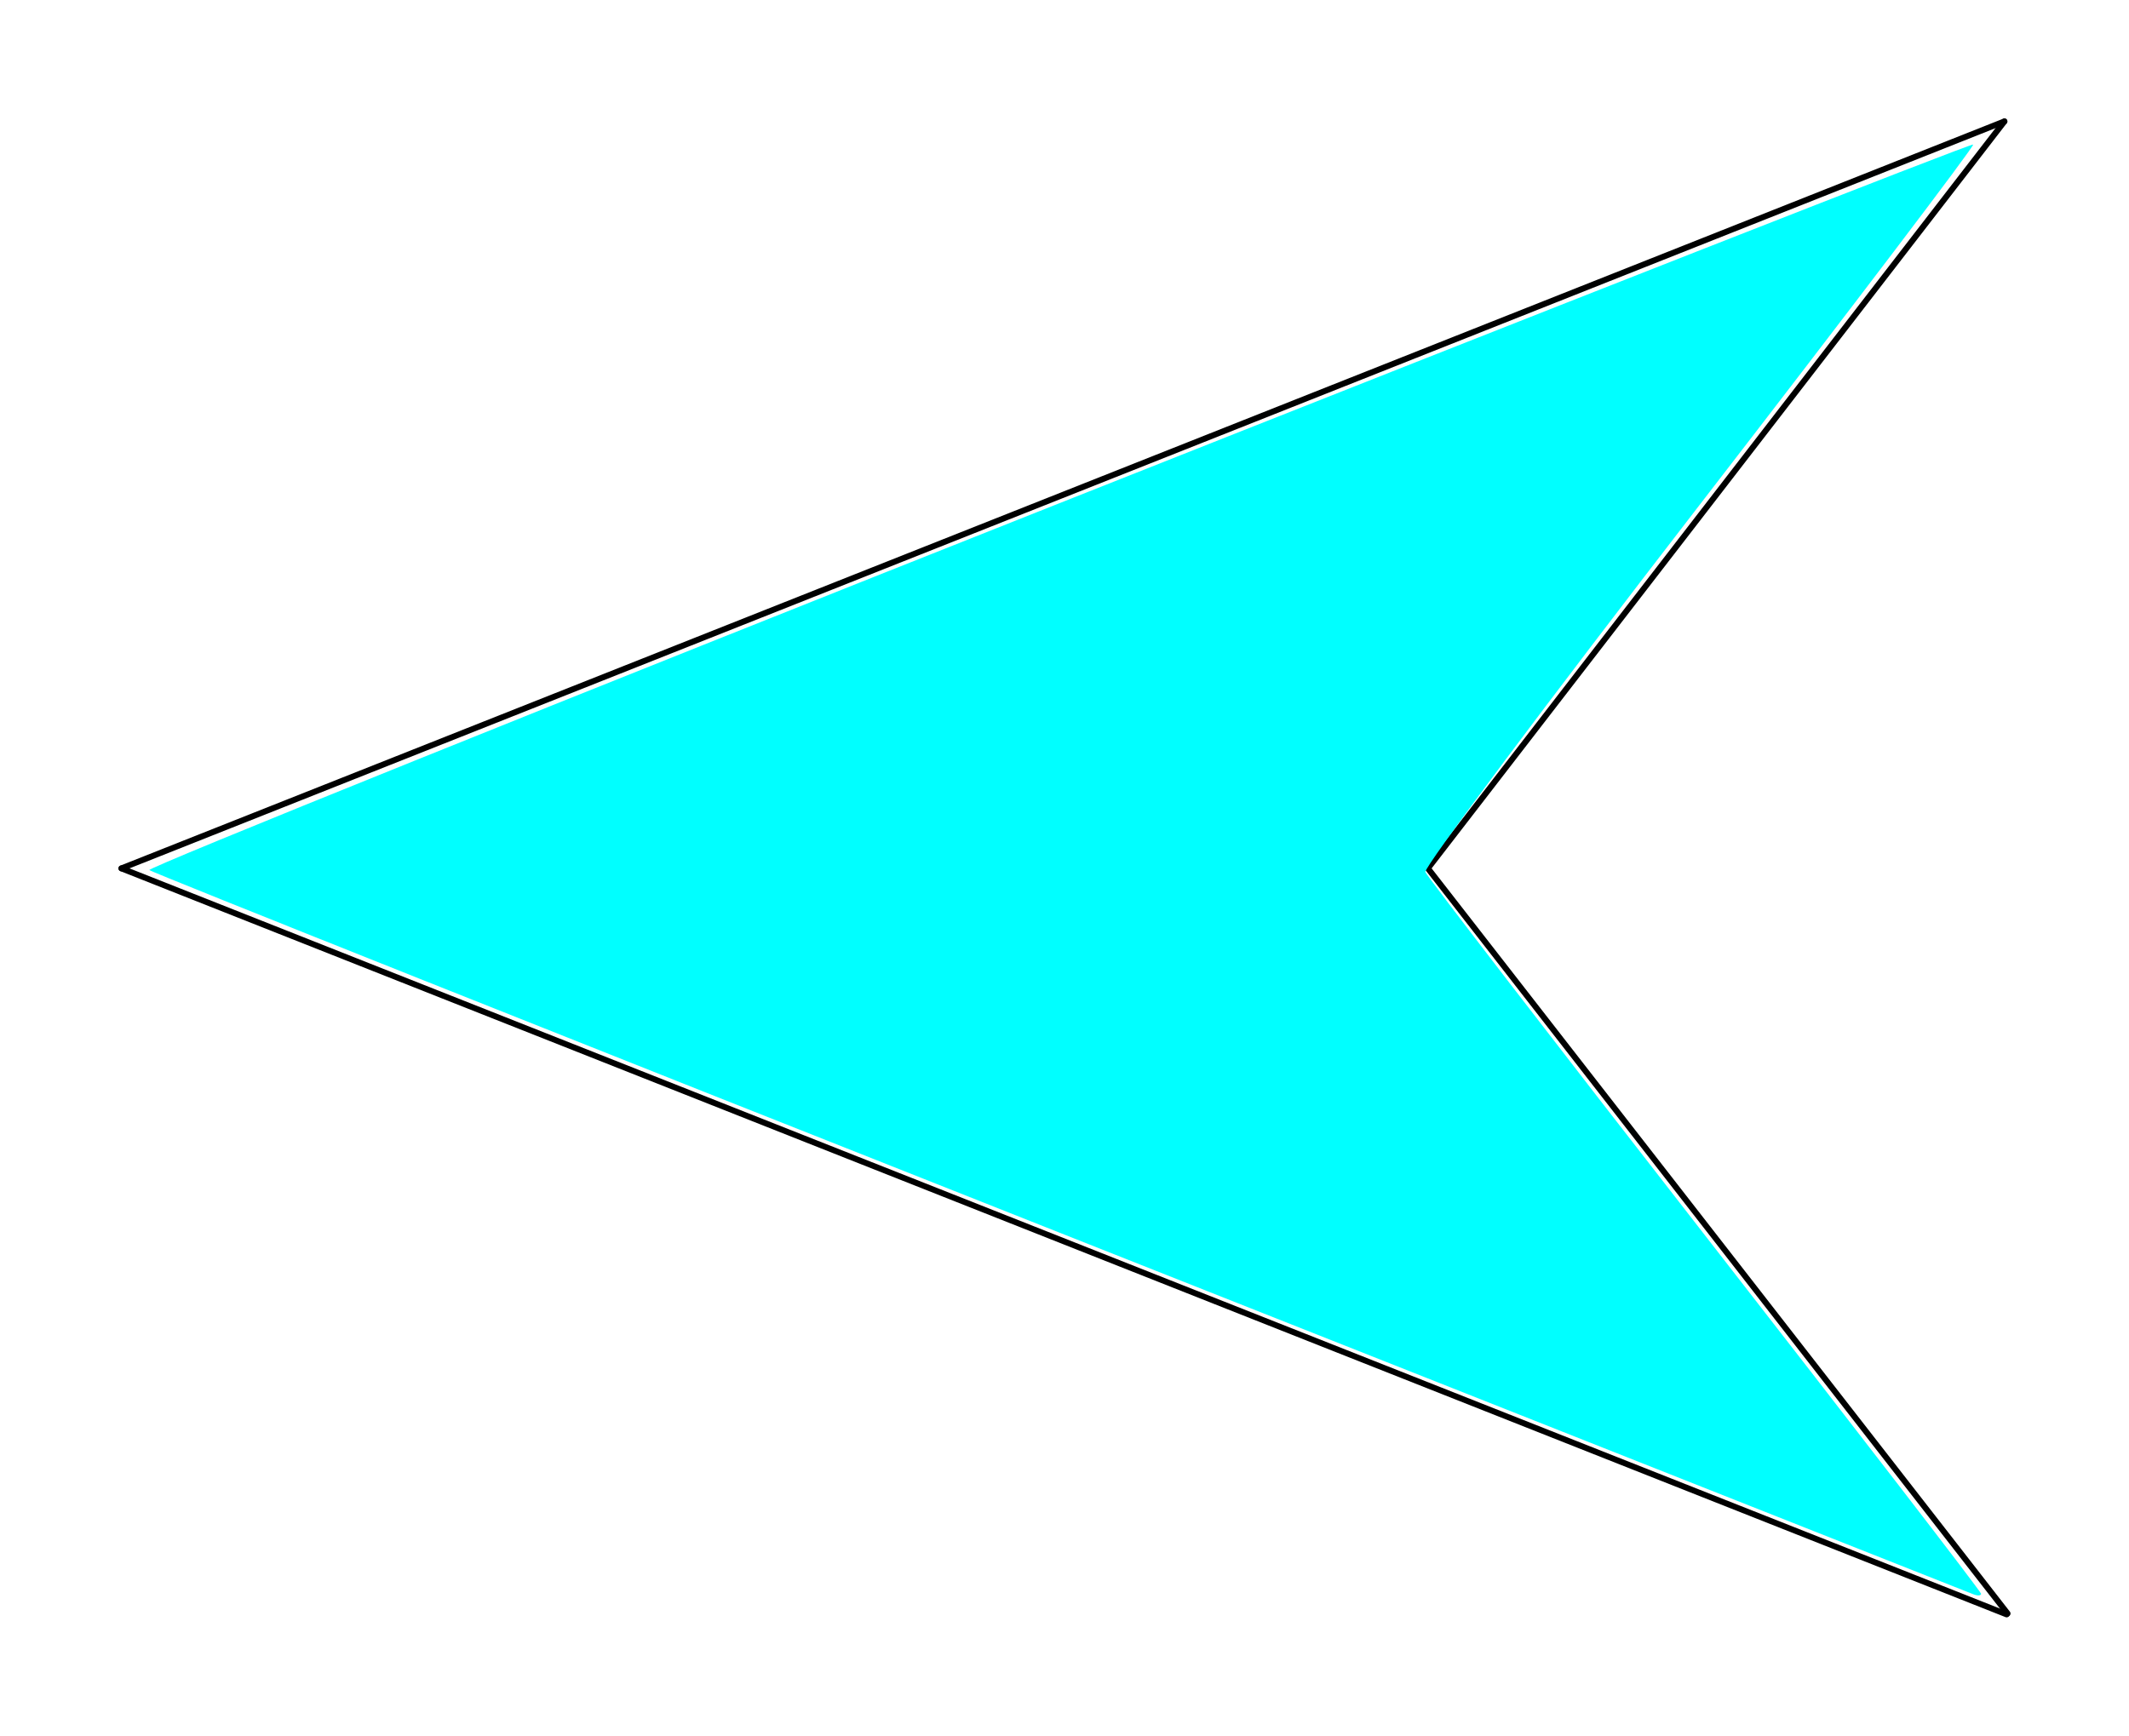 <?xml version="1.0" encoding="UTF-8" standalone="no"?>
<svg
   xmlns:dc="http://purl.org/dc/elements/1.1/"
   xmlns:cc="http://creativecommons.org/ns#"
   xmlns:rdf="http://www.w3.org/1999/02/22-rdf-syntax-ns#"
   xmlns:svg="http://www.w3.org/2000/svg"
   xmlns="http://www.w3.org/2000/svg"
   xmlns:sodipodi="http://sodipodi.sourceforge.net/DTD/sodipodi-0.dtd"
   xmlns:inkscape="http://www.inkscape.org/namespaces/inkscape"
   width="179.712mm"
   height="146.555mm"
   viewBox="0 0 179.712 146.555"
   version="1.1"
   id="svg8"
   inkscape:version="1.0.1 (3bc2e813f5, 2020-09-07)"
   sodipodi:docname="W10.svg">
  <defs
     id="defs2" />
  <sodipodi:namedview
     id="base"
     pagecolor="#ffffff"
     bordercolor="#666666"
     borderopacity="1.0"
     inkscape:pageopacity="0.0"
     inkscape:pageshadow="2"
     inkscape:zoom="0.5"
     inkscape:cx="548.32471"
     inkscape:cy="474.09712"
     inkscape:document-units="mm"
     inkscape:current-layer="layer1"
     inkscape:document-rotation="0"
     showgrid="false"
     inkscape:window-width="1919"
     inkscape:window-height="1028"
     inkscape:window-x="1912"
     inkscape:window-y="2140"
     inkscape:window-maximized="0"
     fit-margin-top="10"
     fit-margin-left="10"
     fit-margin-right="10"
     fit-margin-bottom="10"
     lock-margins="true" />
  <g
     inkscape:label="レイヤー 1"
     inkscape:groupmode="layer"
     id="layer1"
     transform="translate(7.289,-63.594)">
    <path
       style="fill:none;stroke:#000000;stroke-width:0.5;stroke-linecap:round;stroke-linejoin:miter;stroke-miterlimit:4;stroke-dasharray:none;stroke-opacity:1"
       d="M 162.173,199.825 113.24,136.912 161.907,73.844"
       id="path16"
       sodipodi:nodetypes="ccc" />
    <path
       style="fill:none;stroke:#000000;stroke-width:0.5;stroke-linecap:round;stroke-linejoin:miter;stroke-miterlimit:4;stroke-dasharray:none;stroke-opacity:1"
       d="M 2.961,136.912 161.907,73.844"
       id="path18"
       sodipodi:nodetypes="cc" />
    <path
       style="fill:none;stroke:#000000;stroke-width:0.5;stroke-linecap:round;stroke-linejoin:miter;stroke-miterlimit:4;stroke-dasharray:none;stroke-opacity:1"
       d="M 2.961,136.912 162.094,199.899"
       id="path20"
       sodipodi:nodetypes="cc" />
    <path
       style="fill:#00ffff;stroke-width:1;stroke-linecap:round;stroke-miterlimit:4;stroke-dasharray:none"
       d="M 159.274,198.197 C 158.91,198.051 124.204,184.314 82.148,167.67 40.093,151.027 5.519,137.25 5.317,137.056 5.116,136.861 39.622,122.948 81.998,106.137 124.373,89.327 159.145,75.674 159.268,75.798 c 0.123,0.123 -10.289,13.842 -23.138,30.486 -12.849,16.644 -23.246,30.564 -23.104,30.934 0.142,0.37 10.755,14.163 23.584,30.651 12.829,16.488 23.326,30.117 23.326,30.287 0,0.17 -0.298,0.189 -0.661,0.043 z"
       id="path847" />
  </g>
</svg>
